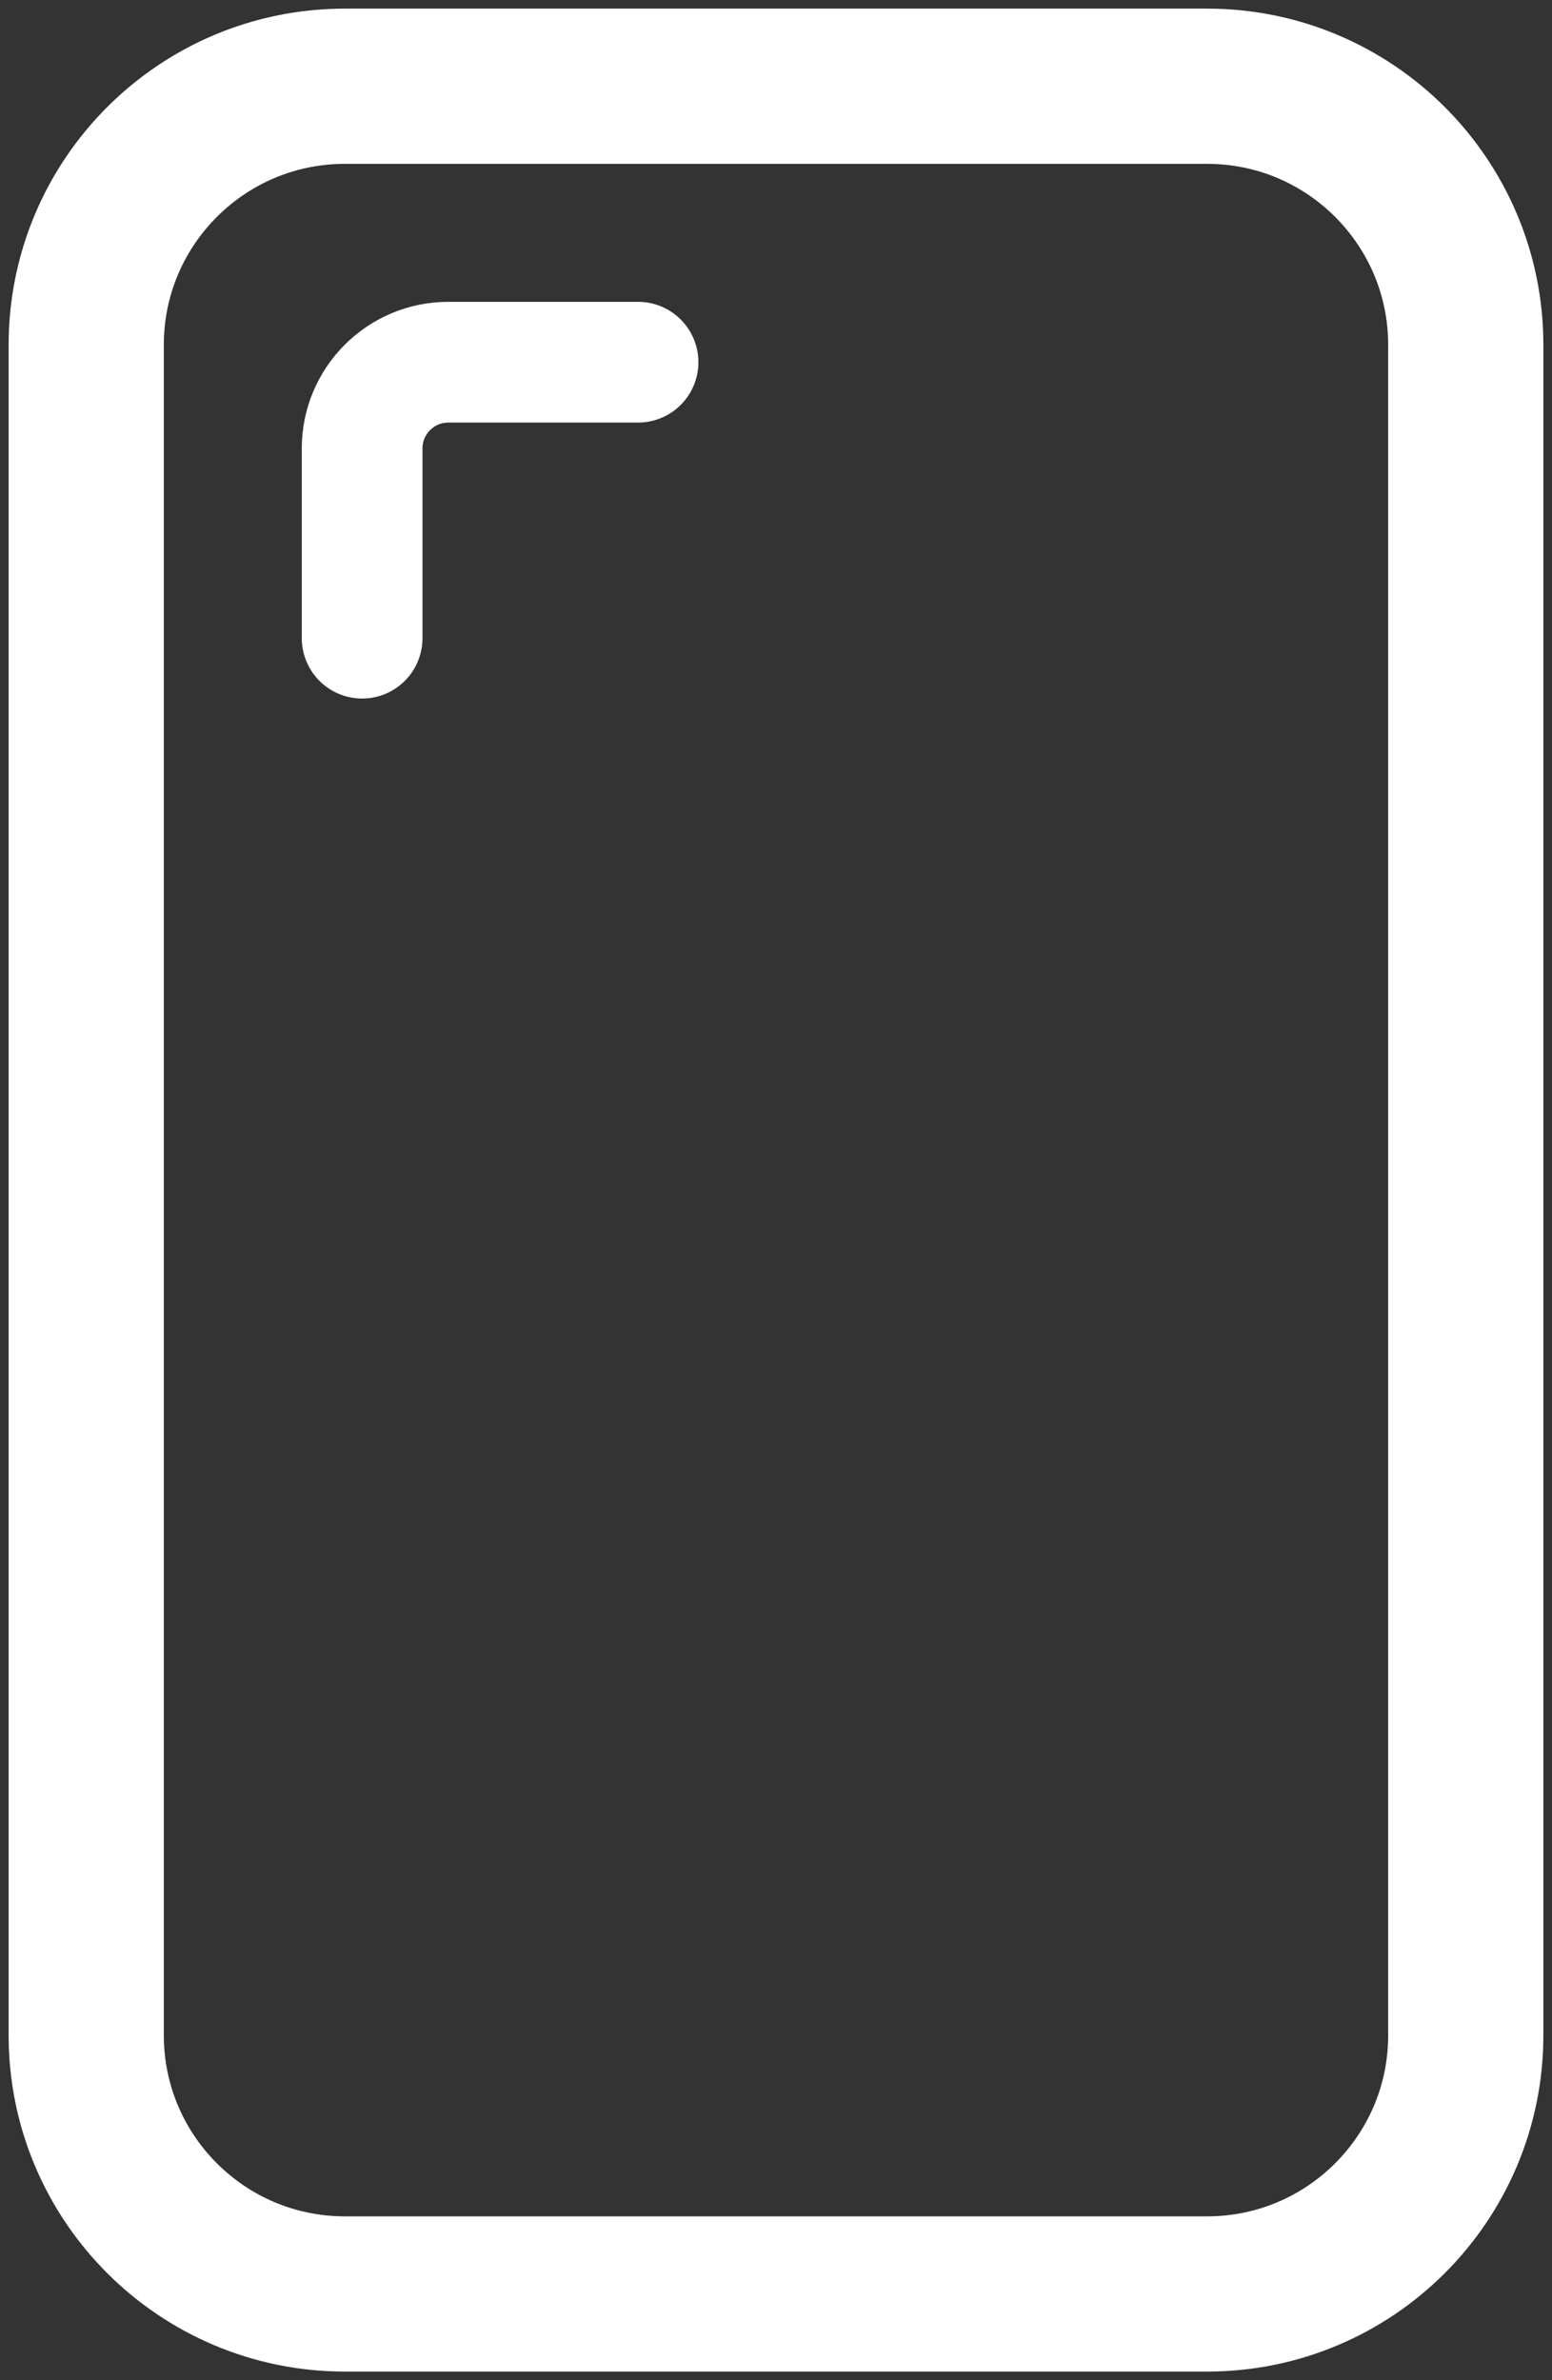 <svg width="90" height="138" viewBox="0 0 90 138" fill="none" xmlns="http://www.w3.org/2000/svg">
<rect x="0" y="0" width="90" height="138" fill="#333333" stroke="none"/>
<path d="M70 5H20C11.716 5 5 11.716 5 20V118C5 126.284 11.716 133 20 133H70C78.284 133 85 126.284 85 118V20C85 11.716 78.284 5 70 5Z" stroke="white" stroke-width="9"/>
<path d="M37 21H26C23.239 21 21 23.239 21 26V37" stroke="white" stroke-width="7" stroke-linecap="round" stroke-linejoin="round"/>
</svg>
